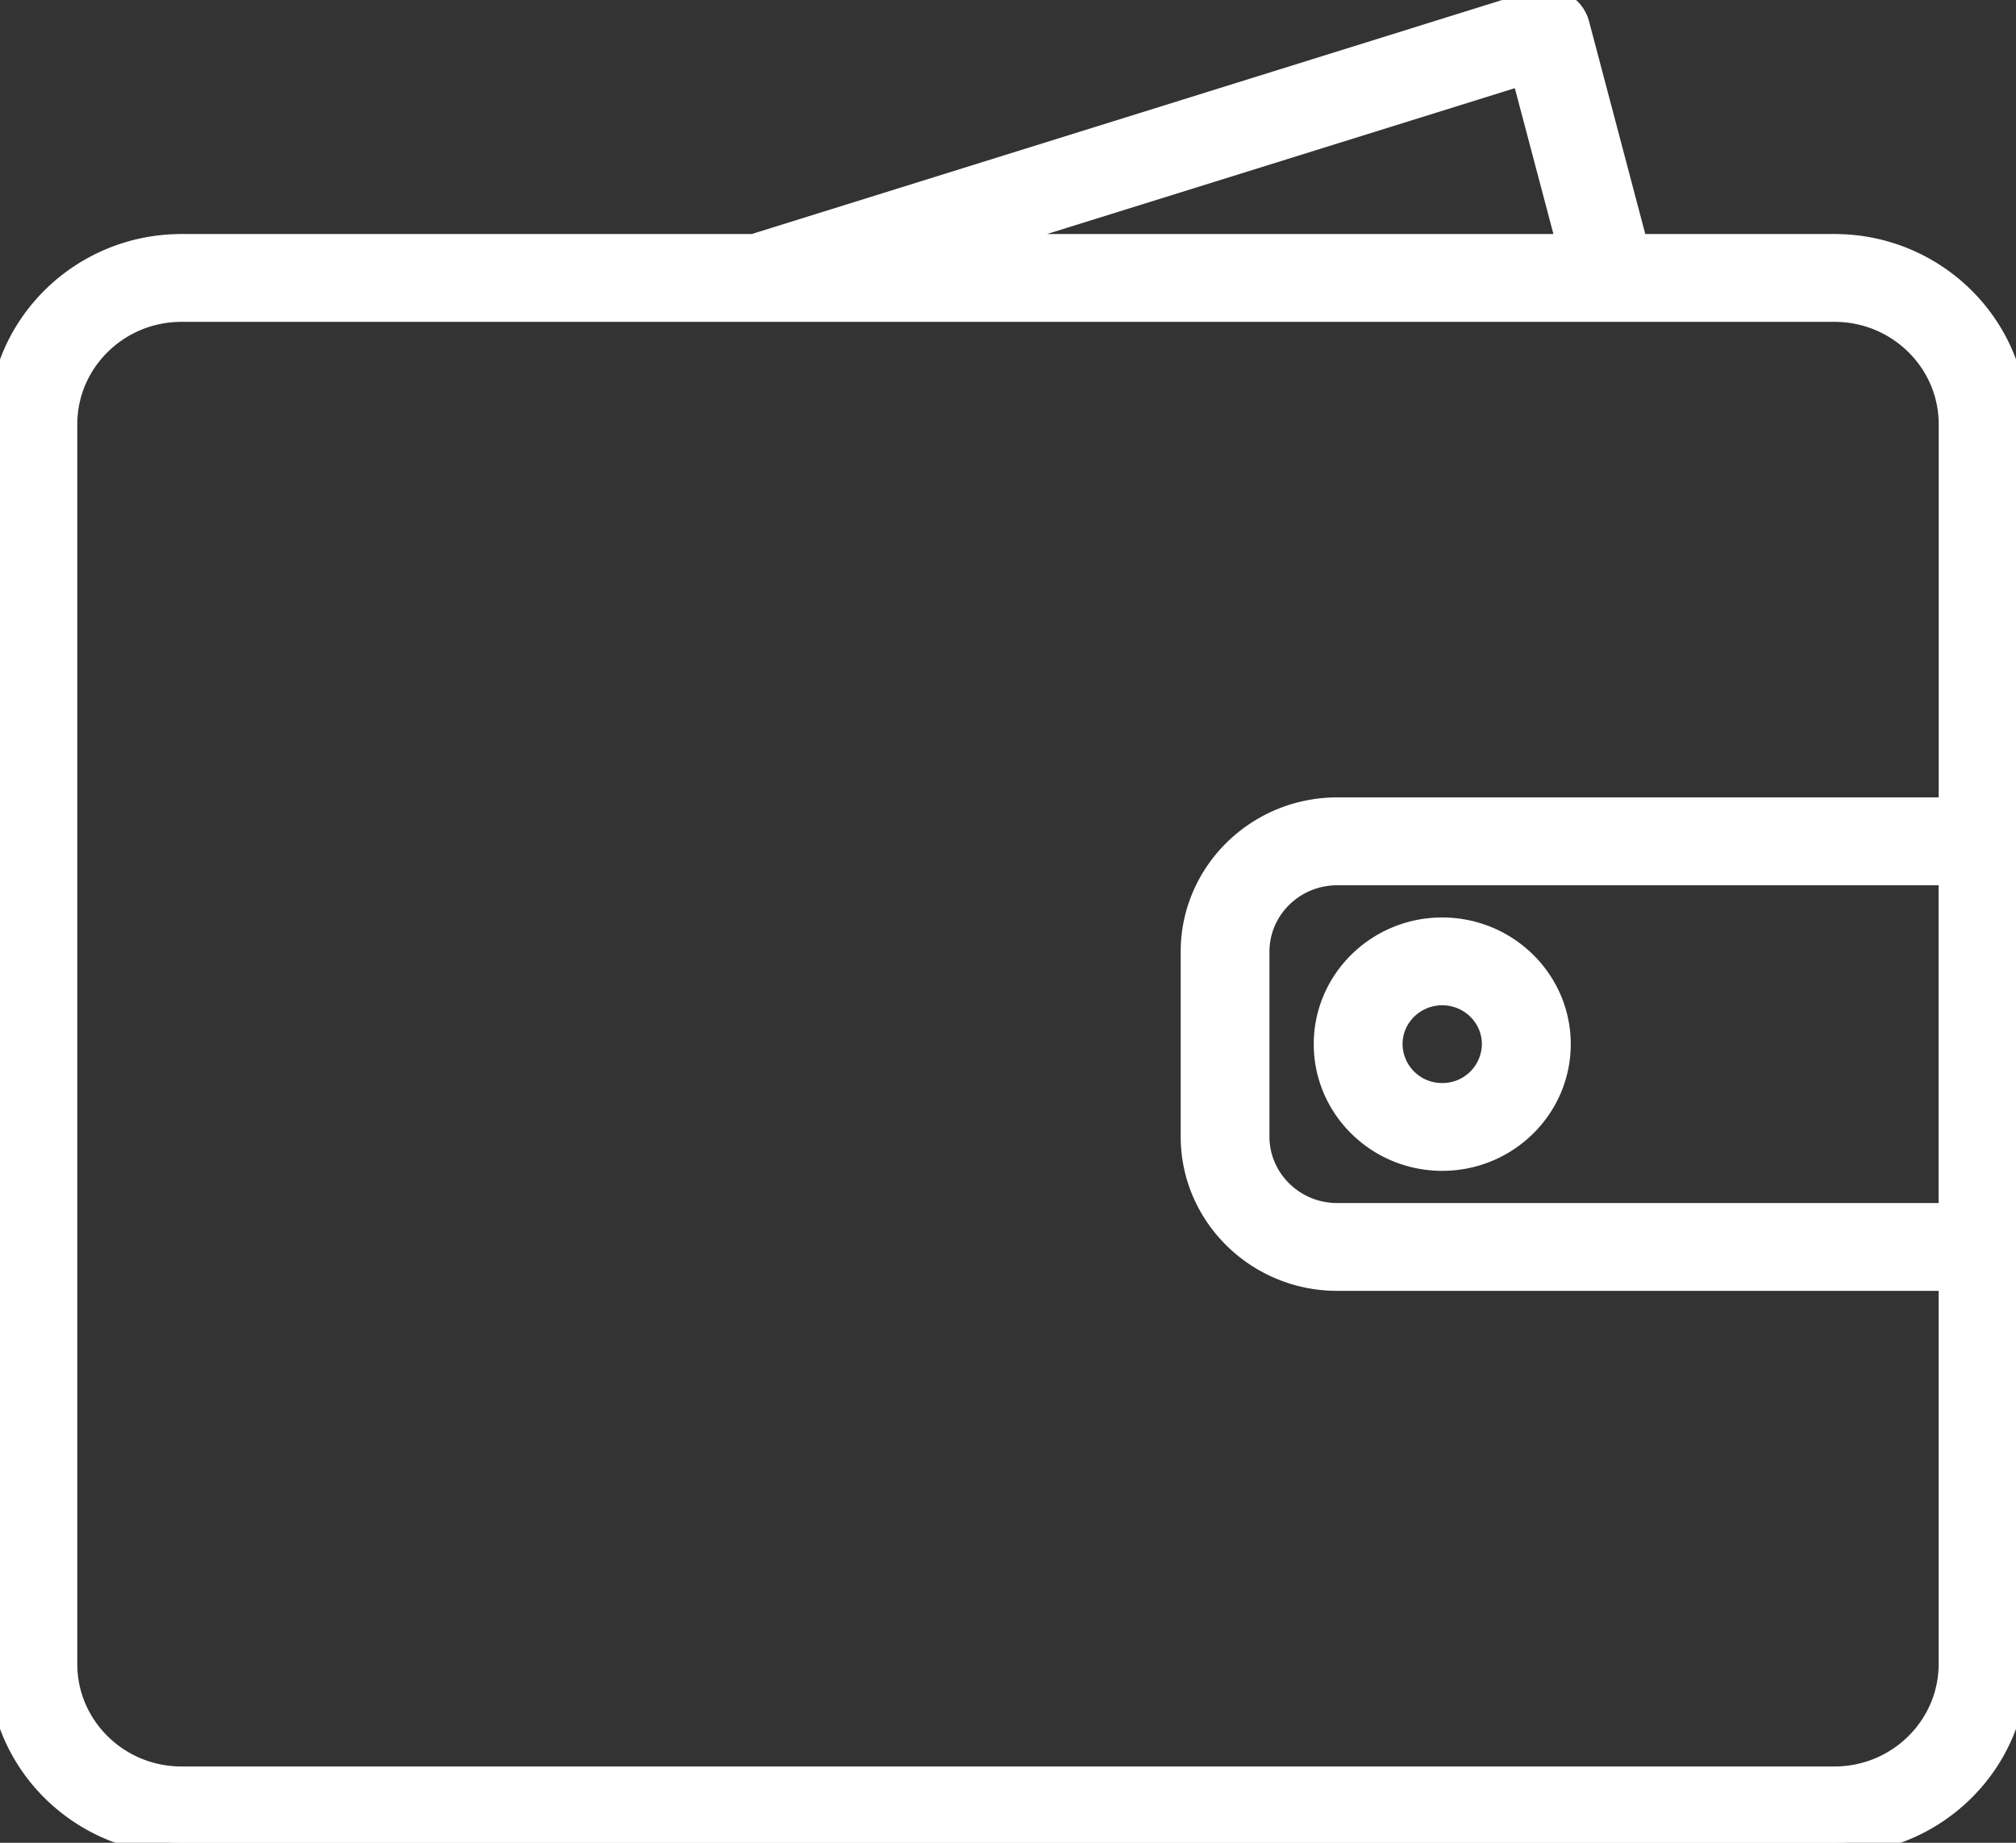 <svg xmlns="http://www.w3.org/2000/svg" width="35" height="32"><rect width="100%" height="100%" fill="#333333" stroke="none"/><defs><clipPath id="a"><path clip-rule="evenodd" d="M-983-216H937v957H-983z"/></clipPath></defs><g clip-path="url(#a)"><path fill="#FFF" d="M3.151 32H31.85c1.737 0 3.15-1.392 3.151-3.103V7.367c0-1.71-1.414-3.103-3.151-3.103h-3.44L27.394.42a.564.564 0 0 0-.276-.35.583.583 0 0 0-.45-.044L13.164 4.238a.536.536 0 0 0-.067.026H3.151C1.414 4.264 0 5.656 0 7.367v21.53C0 30.607 1.414 32 3.151 32zm24.08-27.736H16.864l9.575-2.986.79 2.986zM1.142 7.367c0-1.09.9-1.978 2.008-1.978h28.7c1.107 0 2.008.887 2.008 1.978v6.68H23.216c-1.389 0-2.518 1.113-2.518 2.48v3.21c0 1.367 1.13 2.479 2.518 2.479h10.641v6.68c0 1.091-.9 1.979-2.008 1.979H3.15c-1.107 0-2.008-.887-2.008-1.978V7.367zm22.073 7.806c-.759 0-1.376.607-1.376 1.354v3.21c0 .746.617 1.354 1.376 1.354h10.641v-5.918h-10.64zm1.823 4.959c-1.12 0-2.03-.897-2.03-2s.91-2 2.03-2c1.12 0 2.032.897 2.032 2s-.912 2-2.032 2zm-.888-2c0-.483.398-.875.889-.875.49 0 .888.392.888.875a.883.883 0 0 1-.889.875.883.883 0 0 1-.888-.875z" fill-rule="evenodd"/></g><defs><clipPath id="b"><path clip-rule="evenodd" d="M-983-216H937v957H-983z"/></clipPath></defs><g clip-path="url(#b)"><path fill="none" stroke="#FFF" stroke-width=".4" d="M3.151 32H31.85c1.737 0 3.15-1.392 3.151-3.103V7.367c0-1.71-1.414-3.103-3.151-3.103h-3.44L27.394.42a.564.564 0 0 0-.276-.35.583.583 0 0 0-.45-.044L13.164 4.238a.536.536 0 0 0-.067.026H3.151C1.414 4.264 0 5.656 0 7.367v21.53C0 30.607 1.414 32 3.151 32zm24.08-27.736H16.864l9.575-2.986.79 2.986zM1.142 7.367c0-1.09.9-1.978 2.008-1.978h28.7c1.107 0 2.008.887 2.008 1.978v6.68H23.216c-1.389 0-2.518 1.113-2.518 2.48v3.21c0 1.367 1.13 2.479 2.518 2.479h10.641v6.68c0 1.091-.9 1.979-2.008 1.979H3.15c-1.107 0-2.008-.887-2.008-1.978V7.367zm22.073 7.806c-.759 0-1.376.607-1.376 1.354v3.21c0 .746.617 1.354 1.376 1.354h10.641v-5.918h-10.64zm1.823 4.959c-1.12 0-2.03-.897-2.03-2s.91-2 2.03-2c1.12 0 2.032.897 2.032 2s-.912 2-2.032 2zm-.888-2c0-.483.398-.875.889-.875.49 0 .888.392.888.875a.883.883 0 0 1-.889.875.883.883 0 0 1-.888-.875z"/></g></svg>